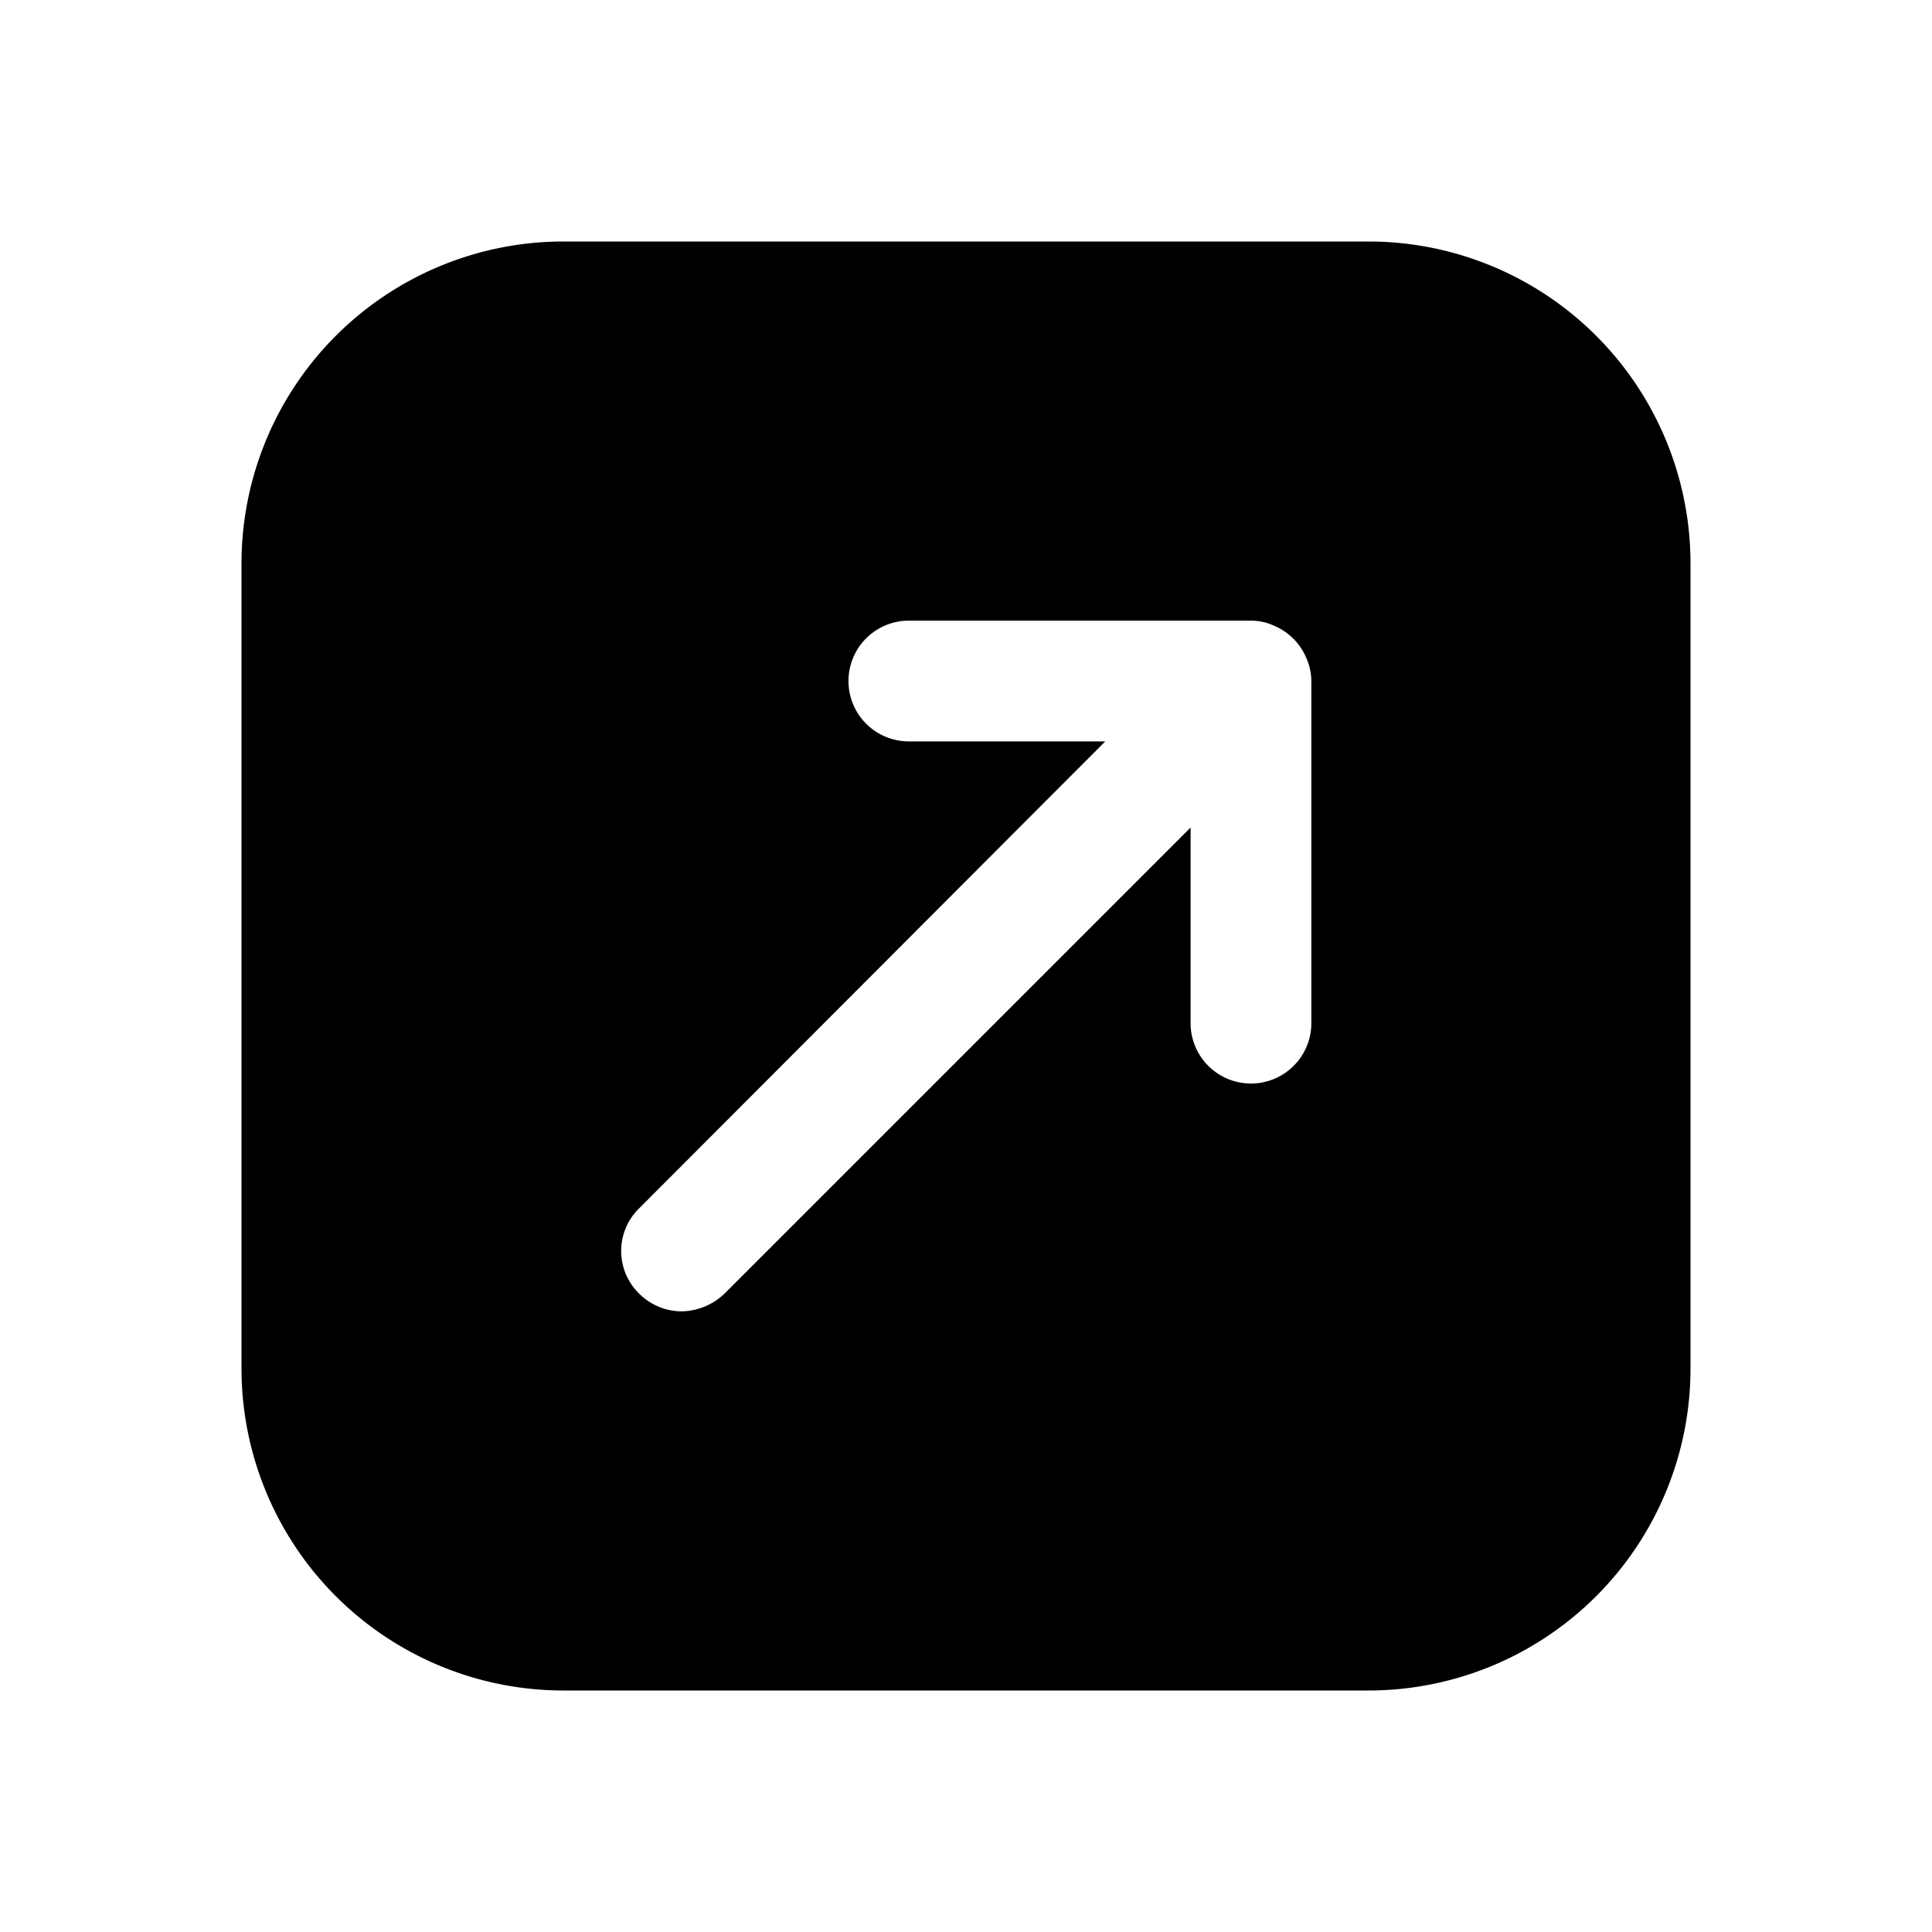 <svg xmlns="http://www.w3.org/2000/svg" fill="none" viewBox="0 0 24 24"><path fill="currentColor" d="M17 3H7a4 4 0 0 0-4 4v10a4 4 0 0 0 4 4h10a4 4 0 0 0 4-4V7a4 4 0 0 0-4-4Zm-.71 9.71a.75.75 0 1 1-1.5 0v-2.43L9 16.07a.79.79 0 0 1-.53.22.75.75 0 0 1-.53-.22.74.74 0 0 1 0-1.06l5.79-5.8h-2.44a.75.75 0 1 1 0-1.5h4.25a.67.67 0 0 1 .28.06.75.75 0 0 1 .41.41.71.71 0 0 1 .06.28v4.25Z"/></svg>